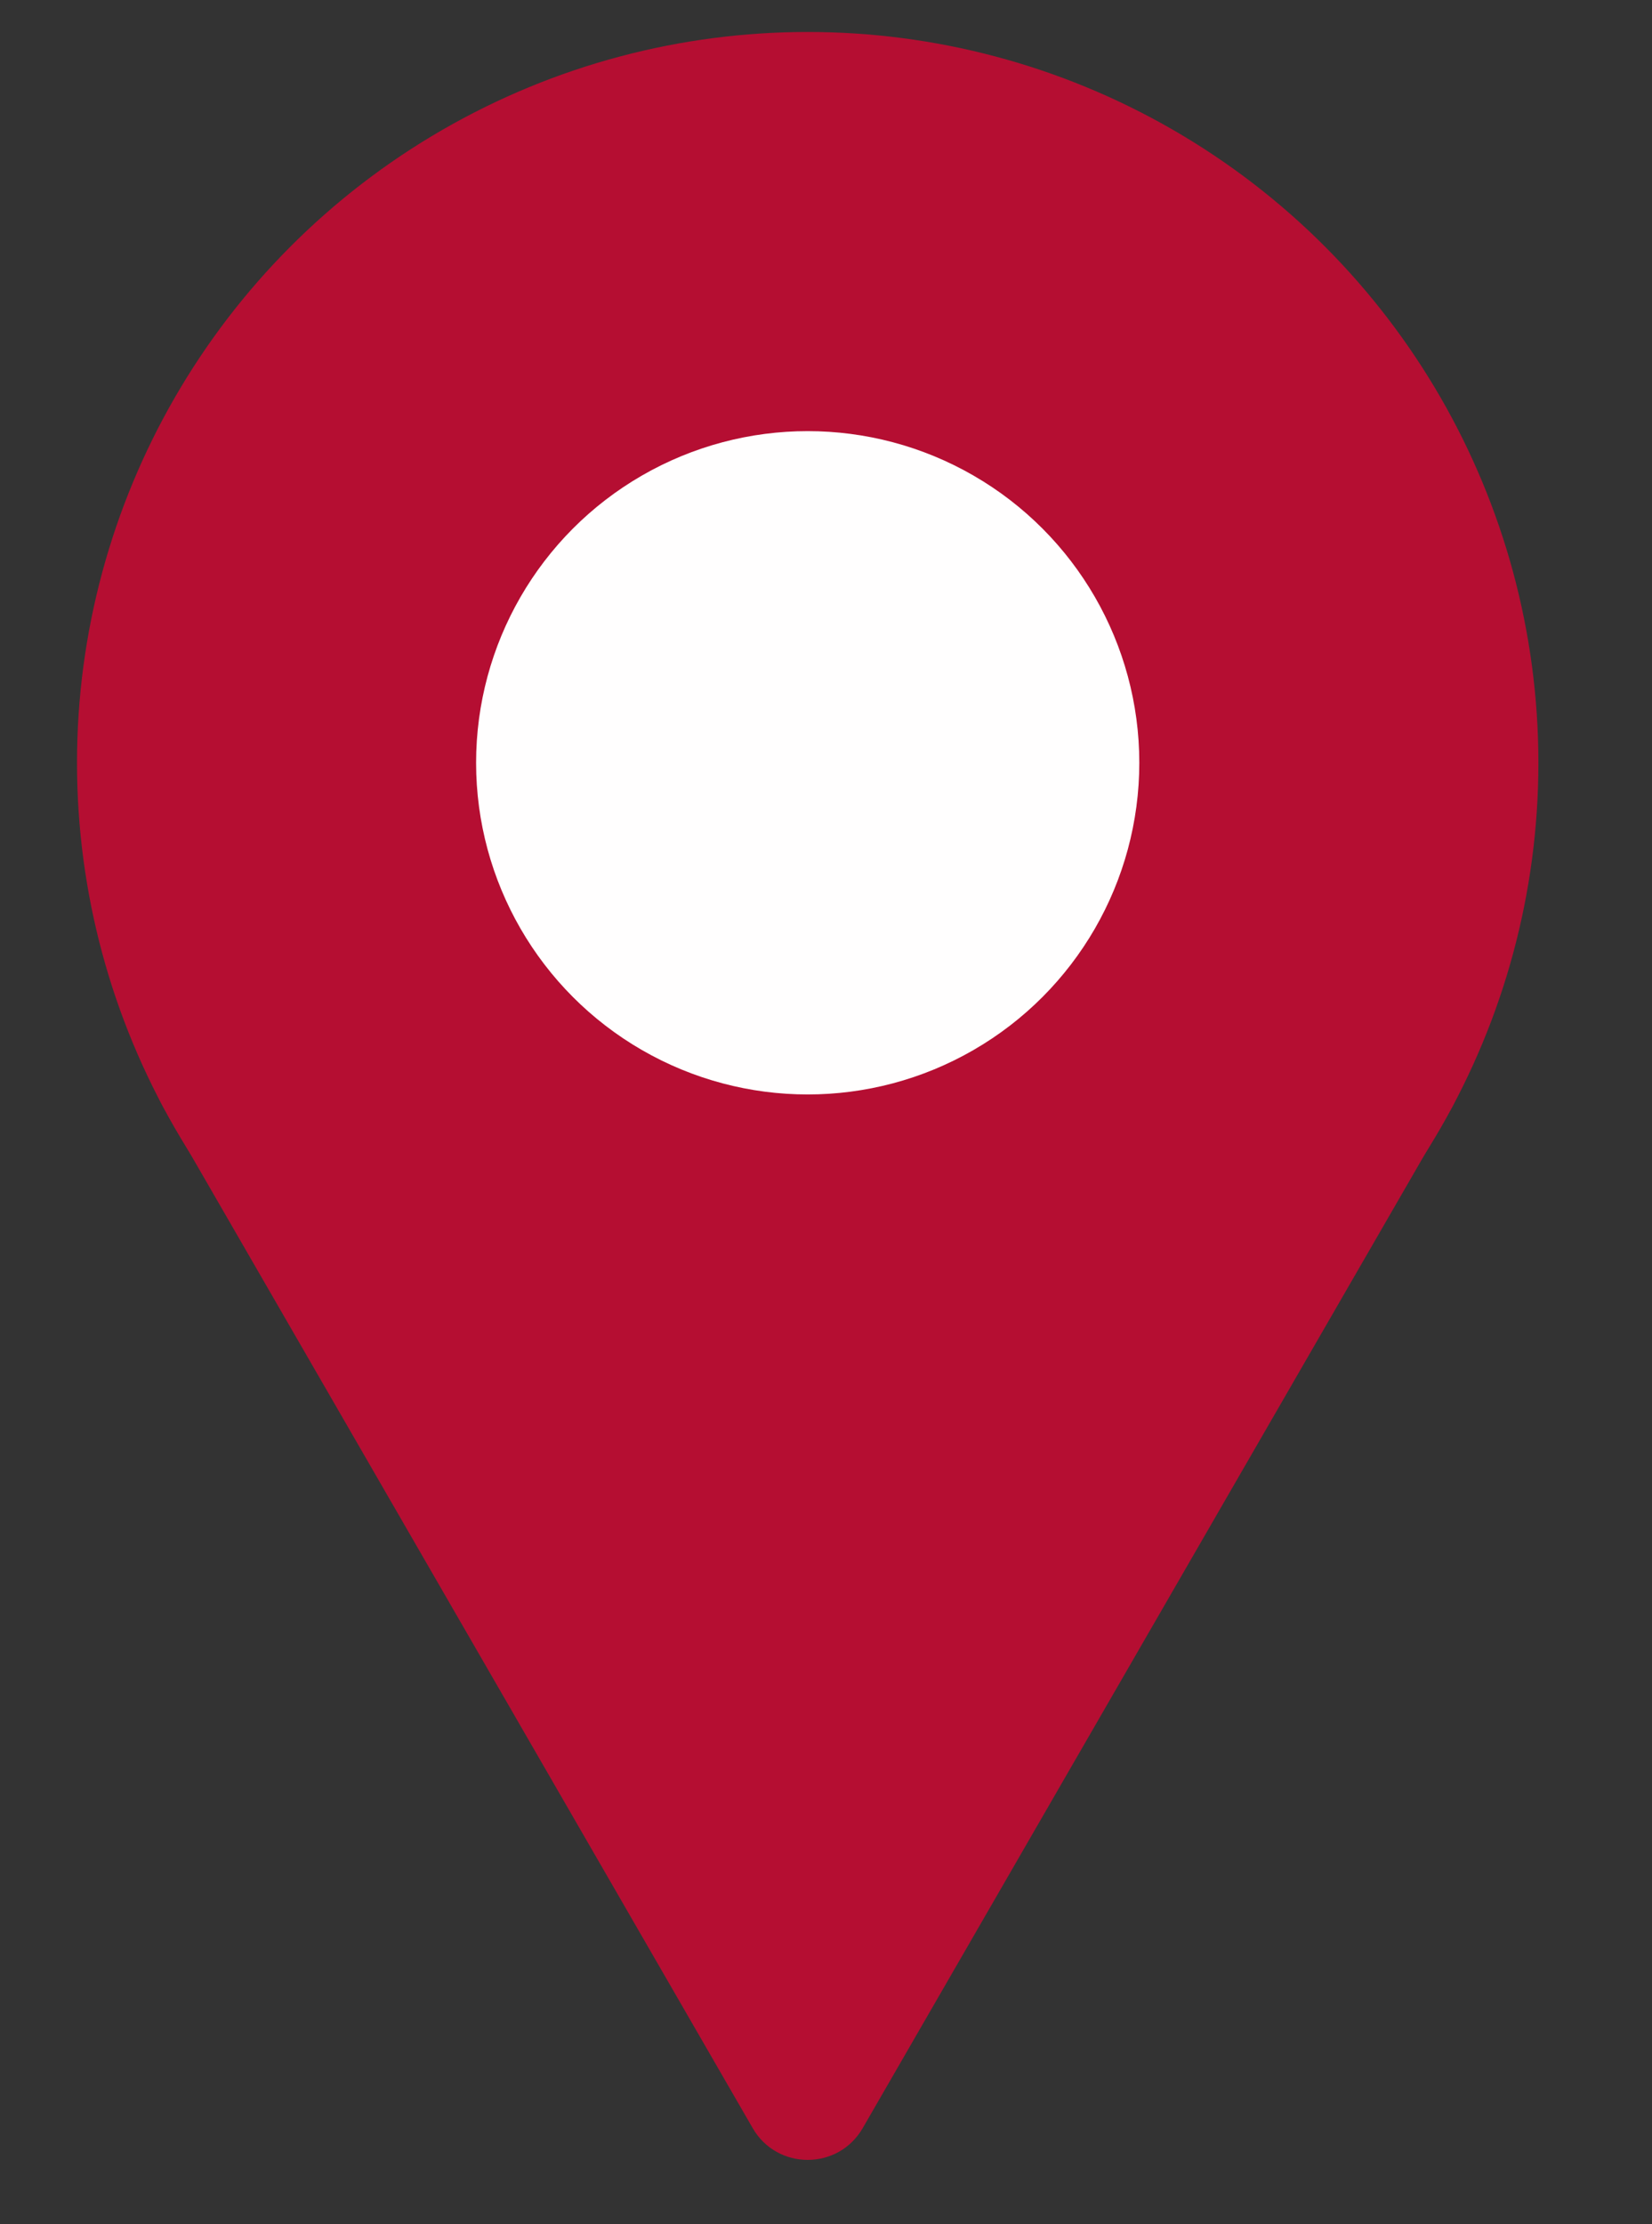 <svg width="26" height="35" viewBox="0 0 26 35" fill="none" xmlns="http://www.w3.org/2000/svg">
<rect x="0" y="0" width="26" height="35" fill="#333333" stroke="none"/>
<circle cx="12.712" cy="12.003" r="11.5" fill="#B50E32"/>
<path d="M13.578 33.487C13.193 34.154 12.23 34.154 11.846 33.487L2.569 17.419C2.184 16.753 2.665 15.919 3.435 15.919L21.988 15.919C22.758 15.919 23.239 16.753 22.854 17.419L13.578 33.487Z" fill="#B50E32"/>
<circle cx="12.712" cy="12.003" r="5.219" fill="#FFFEFE"/>
</svg>
